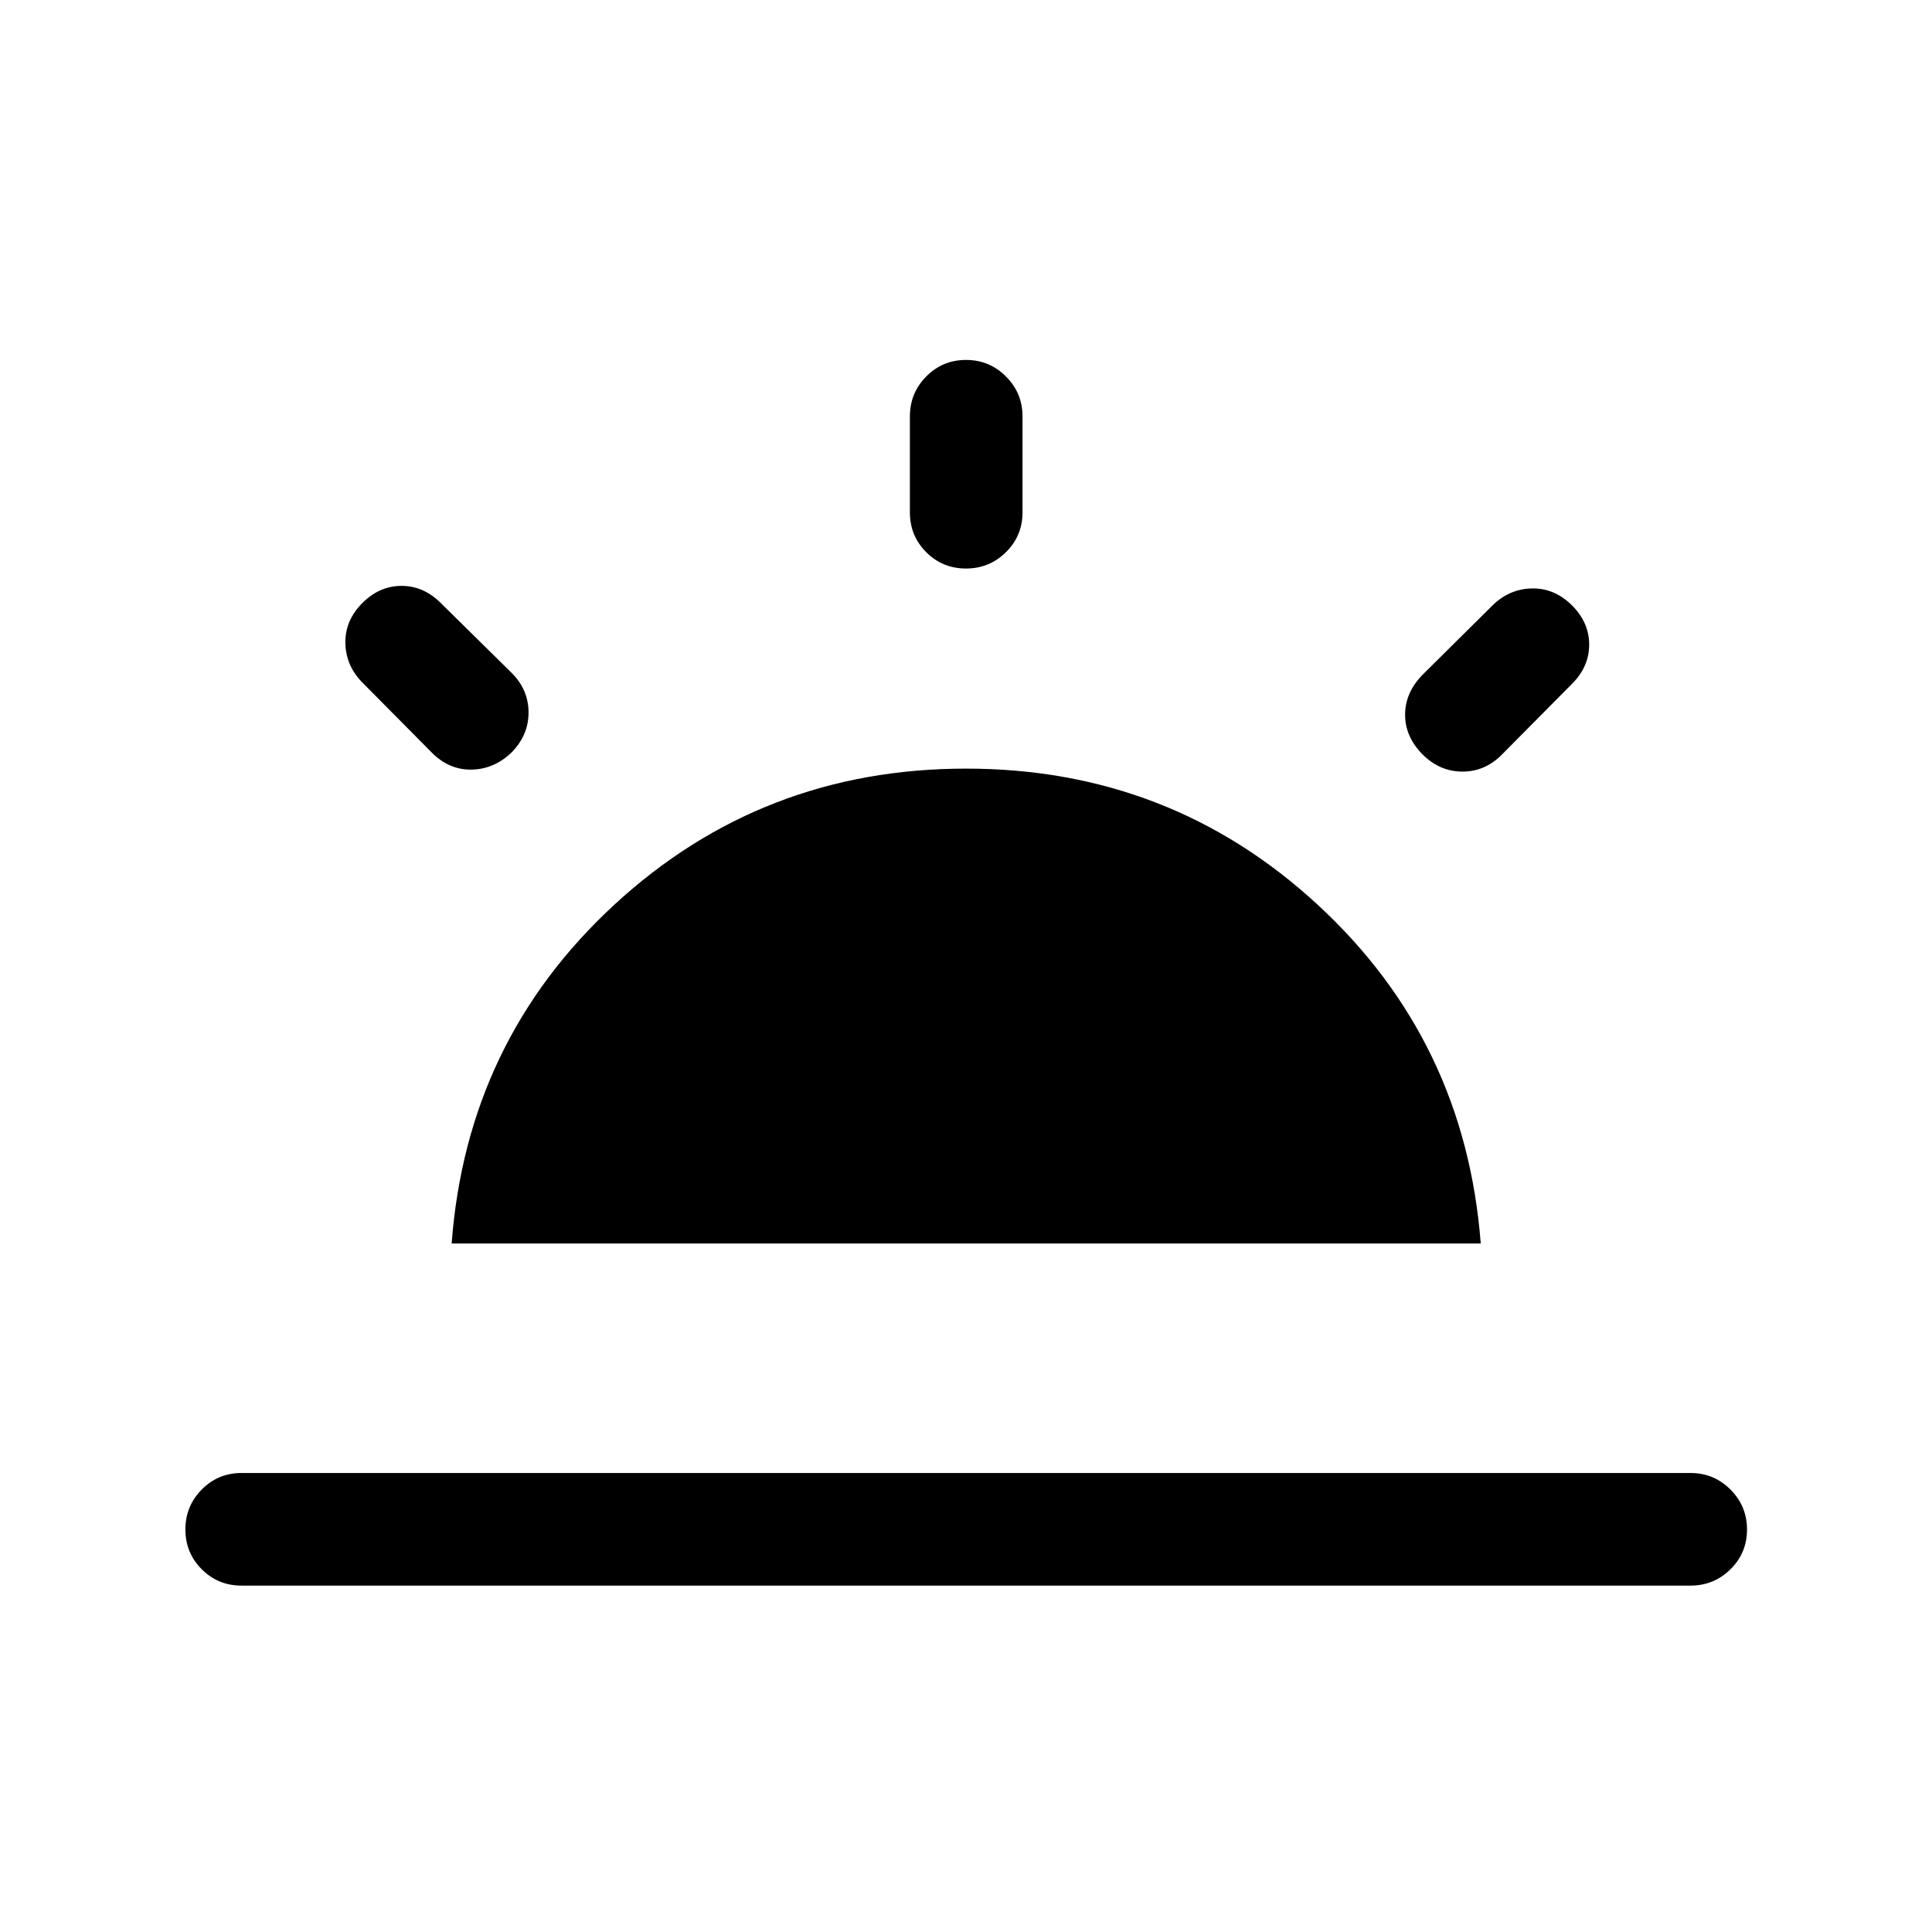 <svg xmlns="http://www.w3.org/2000/svg" height="24" viewBox="0 -960 960 960" width="24"><path d="M781.15-659.15q8.5 8.5 8.5 19.46t-8.5 19.46l-34.77 35.08q-8.42 8.61-19.82 8.55-11.41-.05-20.02-8.86-8.5-8.81-8.35-19.77.16-10.96 8.96-19.77l35.08-34.77q8.42-7.81 19.42-7.84 11-.04 19.5 8.46ZM120-172.12q-11.63 0-19.76-8.12-8.12-8.13-8.12-19.77 0-11.64 8.12-19.85 8.13-8.22 19.76-8.22h720q11.63 0 19.86 8.23 8.22 8.22 8.22 19.86 0 11.64-8.22 19.76-8.23 8.11-19.86 8.11H120Zm360.01-609.03q11.64 0 19.85 8.22 8.22 8.22 8.22 19.85v47.7q0 11.63-8.23 19.76-8.22 8.12-19.86 8.12-11.64 0-19.76-8.12-8.11-8.13-8.11-19.76v-47.7q0-11.63 8.12-19.85 8.13-8.22 19.77-8.22ZM180.08-660.38q8.5-8.5 19.46-8.5t19.46 8.5l35.27 34.77q8.42 8.42 8.36 19.82-.05 11.41-8.86 20.1-8.81 8.11-19.92 8.11-11.12 0-19.62-8.8l-34.77-35.08q-7.81-8.42-7.84-19.42-.04-11 8.46-19.5Zm44.34 318.26q7.54-100.69 80.83-168.32 73.29-67.64 174.75-67.64t174.75 67.64q73.29 67.63 81.02 168.32H224.42Z"/></svg>